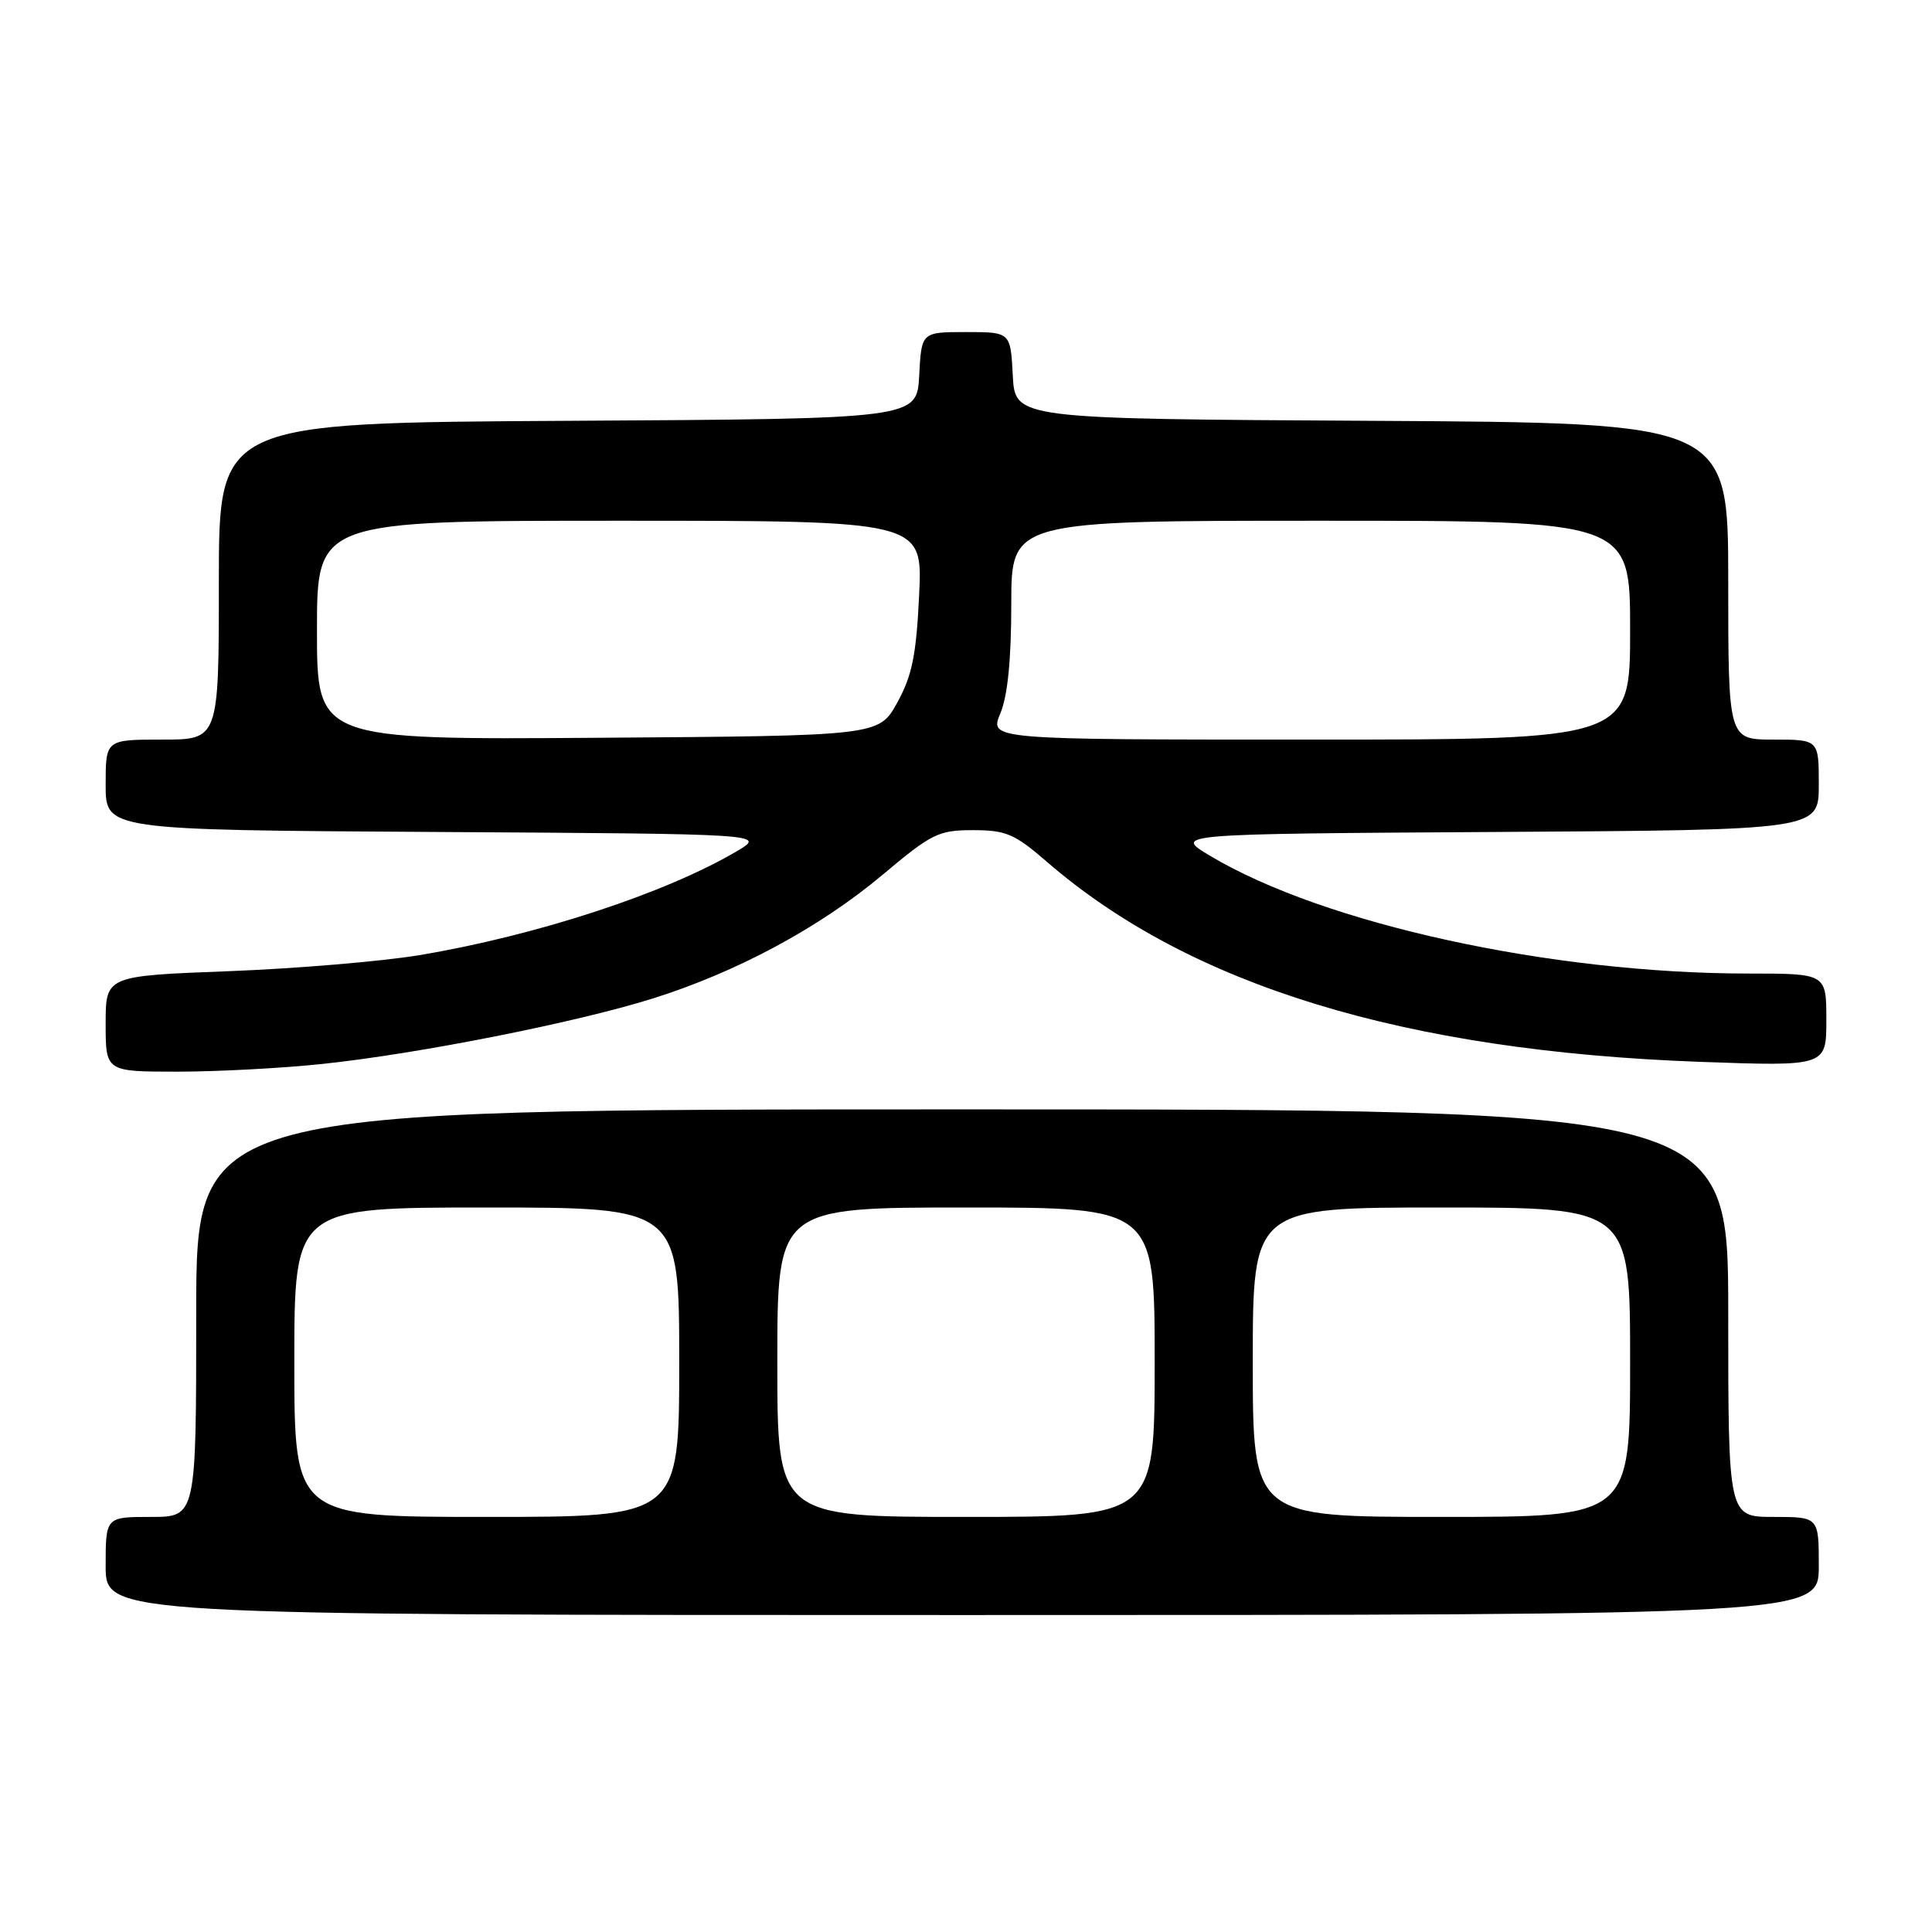 <?xml version="1.0" encoding="UTF-8" standalone="no"?>
<!DOCTYPE svg PUBLIC "-//W3C//DTD SVG 1.1//EN" "http://www.w3.org/Graphics/SVG/1.1/DTD/svg11.dtd" >
<svg xmlns="http://www.w3.org/2000/svg" xmlns:xlink="http://www.w3.org/1999/xlink" version="1.1" viewBox="0 0 256 256">
 <g >
 <path fill="currentColor"
d=" M 241.00 207.50 C 241.00 201.00 241.00 201.00 235.00 201.00 C 229.00 201.00 229.00 201.00 229.00 174.00 C 229.00 147.00 229.00 147.00 127.50 147.00 C 26.00 147.00 26.00 147.00 26.00 174.00 C 26.00 201.00 26.00 201.00 20.00 201.00 C 14.00 201.00 14.00 201.00 14.00 207.50 C 14.00 214.00 14.00 214.00 127.50 214.00 C 241.00 214.00 241.00 214.00 241.00 207.50 Z  M 42.79 140.97 C 55.45 139.63 76.31 135.50 86.45 132.32 C 97.62 128.82 108.62 122.90 116.94 115.92 C 123.46 110.44 124.35 110.00 128.93 110.00 C 133.30 110.00 134.44 110.49 138.69 114.17 C 157.62 130.57 185.99 139.27 225.25 140.70 C 242.00 141.30 242.00 141.30 242.00 135.15 C 242.00 129.00 242.00 129.00 231.71 129.00 C 205.48 129.00 175.41 122.42 160.31 113.38 C 155.50 110.50 155.50 110.50 198.25 110.24 C 241.00 109.98 241.00 109.98 241.00 103.99 C 241.00 98.00 241.00 98.00 235.00 98.00 C 229.00 98.00 229.00 98.00 229.00 77.01 C 229.00 56.02 229.00 56.02 181.75 55.76 C 134.50 55.50 134.50 55.50 134.20 49.75 C 133.90 44.00 133.90 44.00 128.00 44.00 C 122.10 44.00 122.10 44.00 121.80 49.75 C 121.50 55.50 121.50 55.50 75.25 55.76 C 29.00 56.02 29.00 56.02 29.00 77.01 C 29.00 98.00 29.00 98.00 21.50 98.00 C 14.00 98.00 14.00 98.00 14.00 103.99 C 14.00 109.98 14.00 109.98 57.75 110.24 C 101.50 110.50 101.50 110.50 97.63 112.79 C 88.17 118.38 71.04 123.98 55.53 126.57 C 50.56 127.39 39.19 128.35 30.25 128.69 C 14.00 129.31 14.00 129.31 14.00 135.65 C 14.00 142.00 14.00 142.00 23.54 142.00 C 28.79 142.00 37.45 141.54 42.79 140.97 Z  M 39.00 180.50 C 39.00 160.00 39.00 160.00 64.50 160.00 C 90.00 160.00 90.00 160.00 90.00 180.50 C 90.00 201.00 90.00 201.00 64.50 201.00 C 39.00 201.00 39.00 201.00 39.00 180.50 Z  M 103.00 180.50 C 103.00 160.00 103.00 160.00 128.00 160.00 C 153.00 160.00 153.00 160.00 153.00 180.50 C 153.00 201.00 153.00 201.00 128.00 201.00 C 103.00 201.00 103.00 201.00 103.00 180.50 Z  M 166.00 180.50 C 166.00 160.00 166.00 160.00 191.00 160.00 C 216.00 160.00 216.00 160.00 216.00 180.50 C 216.00 201.00 216.00 201.00 191.00 201.00 C 166.00 201.00 166.00 201.00 166.00 180.50 Z  M 42.00 83.51 C 42.00 69.00 42.00 69.00 82.13 69.00 C 122.27 69.00 122.27 69.00 121.79 78.85 C 121.41 86.82 120.86 89.53 118.89 93.10 C 116.46 97.50 116.46 97.50 79.23 97.76 C 42.00 98.02 42.00 98.02 42.00 83.51 Z  M 132.55 94.53 C 133.52 92.21 134.00 87.40 134.00 80.03 C 134.00 69.00 134.00 69.00 175.00 69.00 C 216.00 69.00 216.00 69.00 216.00 83.50 C 216.00 98.00 216.00 98.00 173.55 98.00 C 131.10 98.00 131.10 98.00 132.55 94.53 Z "/>
</g>
</svg>